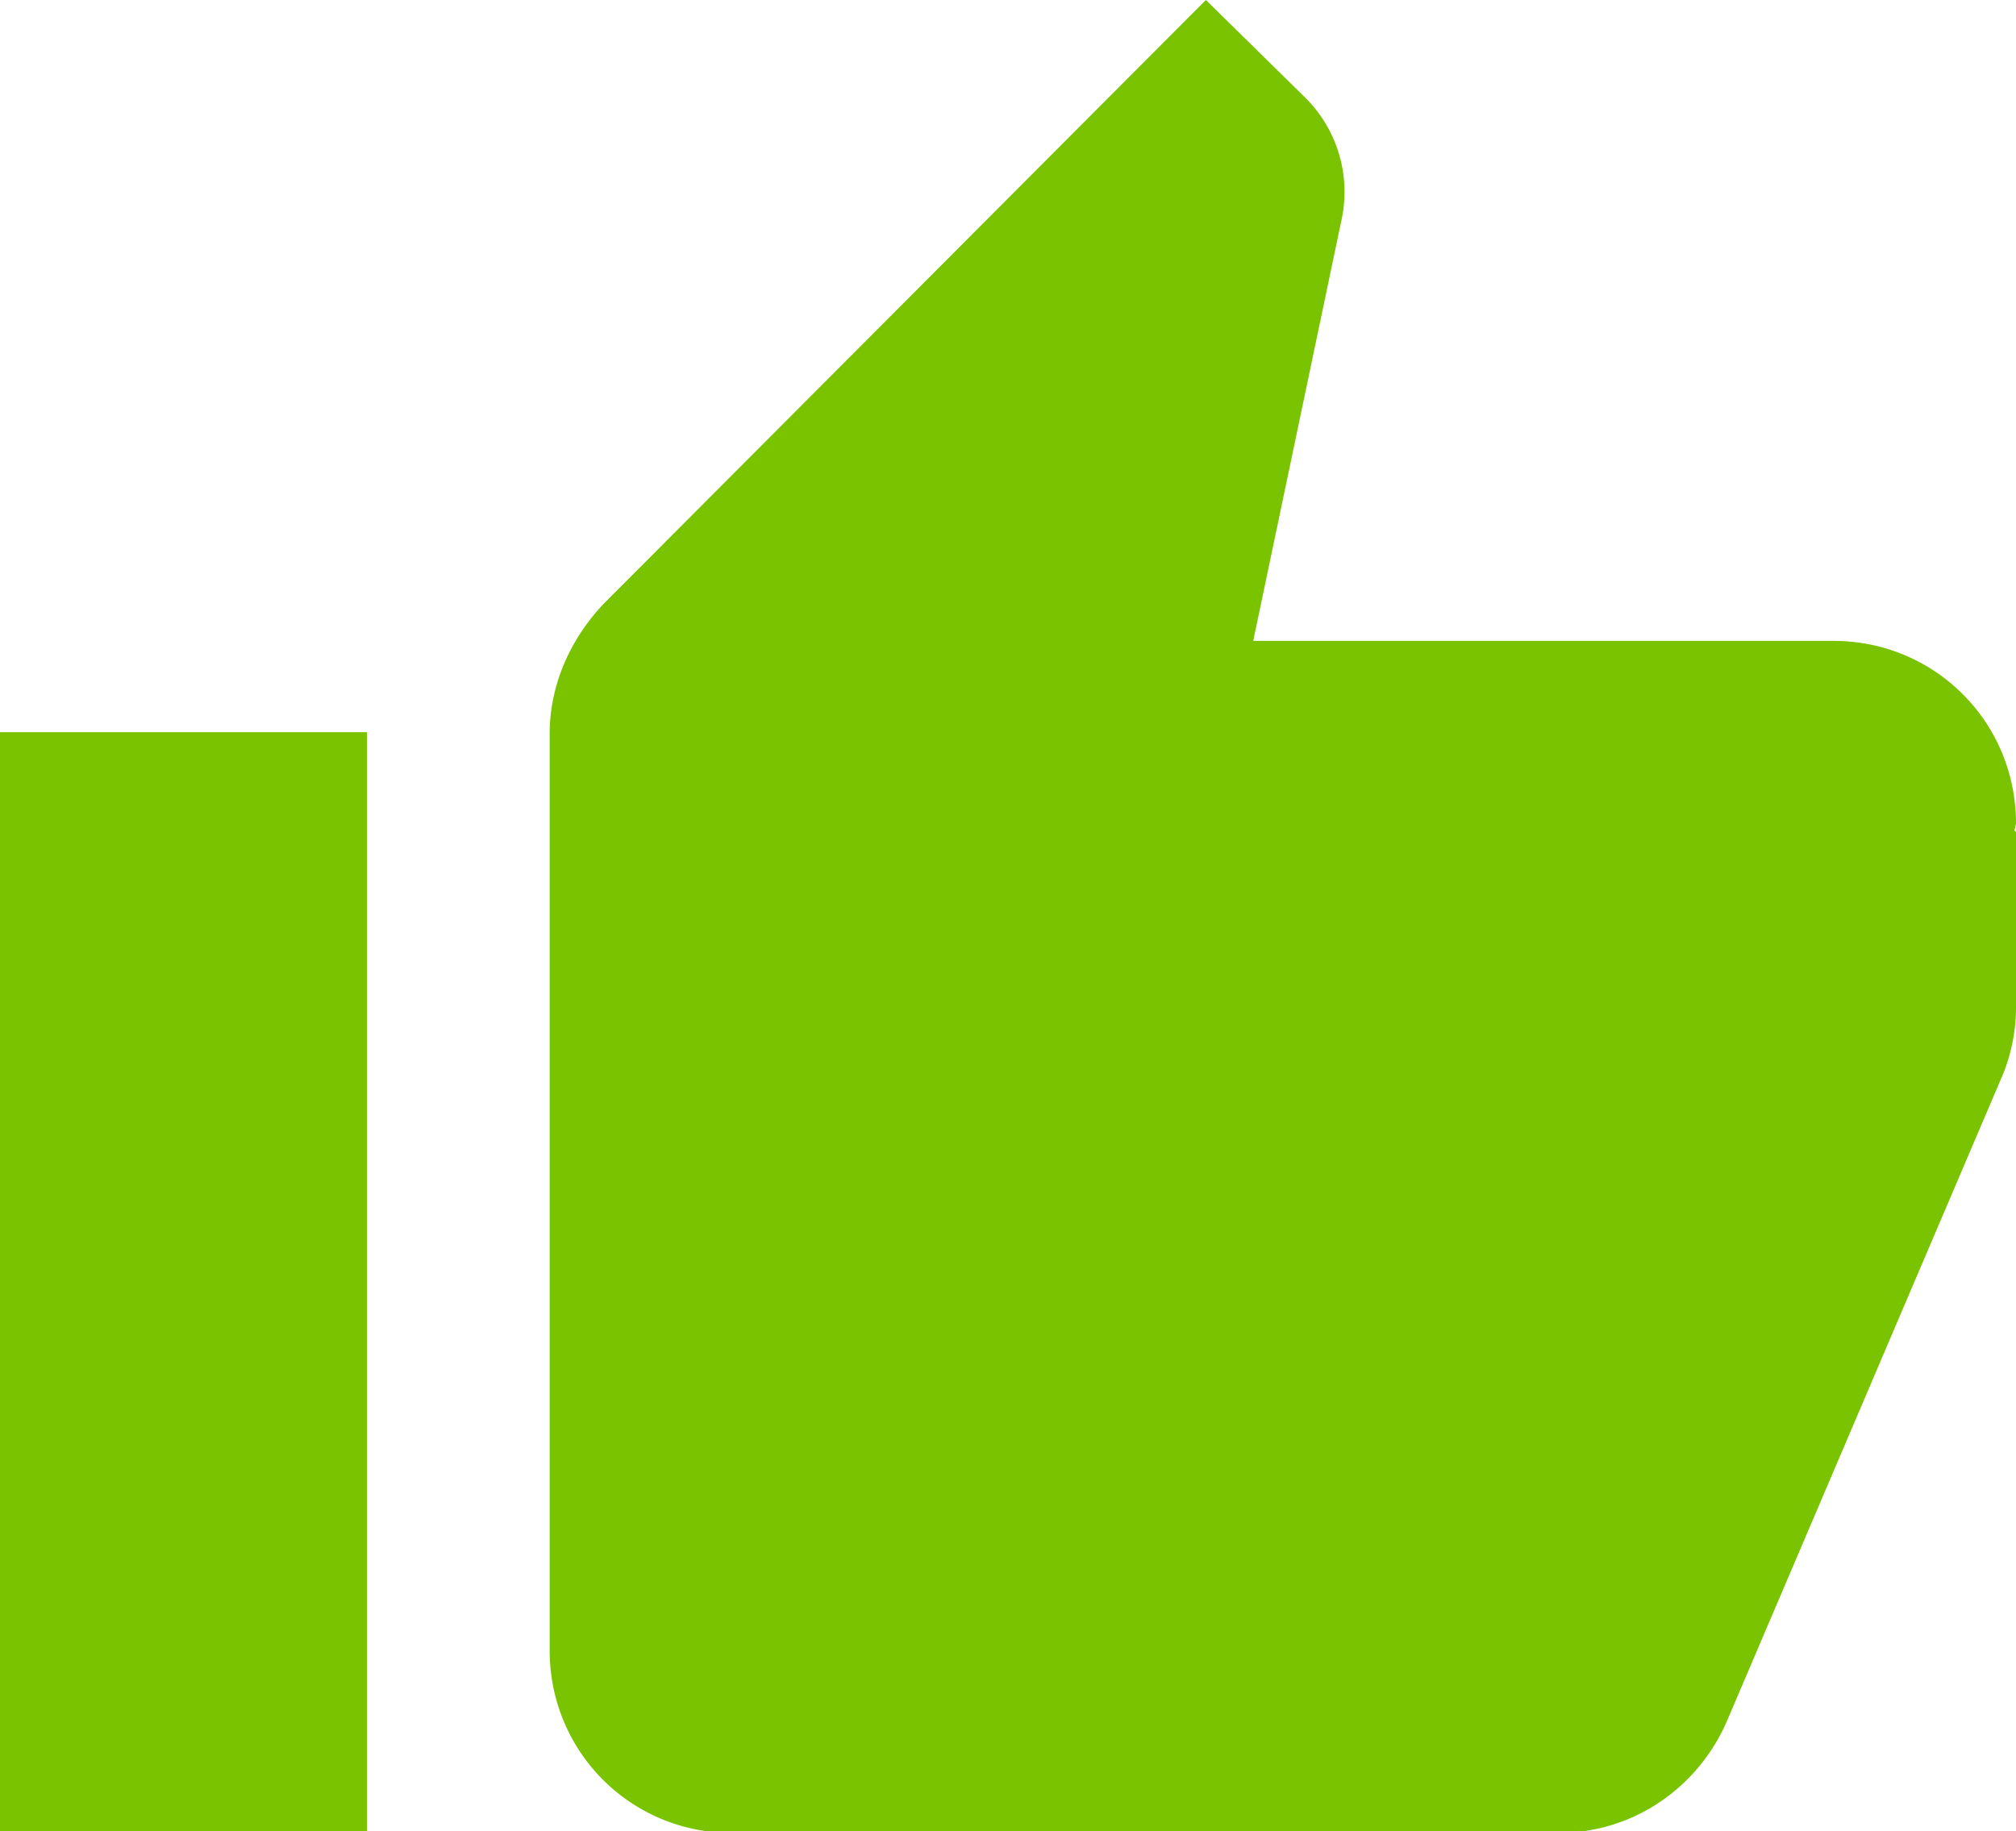 <svg xmlns="http://www.w3.org/2000/svg" width="11.92" height="10.83" viewBox="0 0 11.92 10.83"><path d="M0 10.83h2.17v-6.5H0v6.5zm11.92-5.96c0-.6-.48-1.08-1.08-1.08H7.41l.52-2.48a.785.785 0 0 0-.22-.74L7.13 0 3.57 3.57c-.19.2-.32.47-.32.77v5.42c0 .6.48 1.08 1.08 1.08h4.88c.45 0 .83-.27 1-.66l1.63-3.82c.05-.12.08-.26.08-.4V4.92l-.01-.01c0 .01.01-.04.01-.04z" fill="#79c300"/></svg>